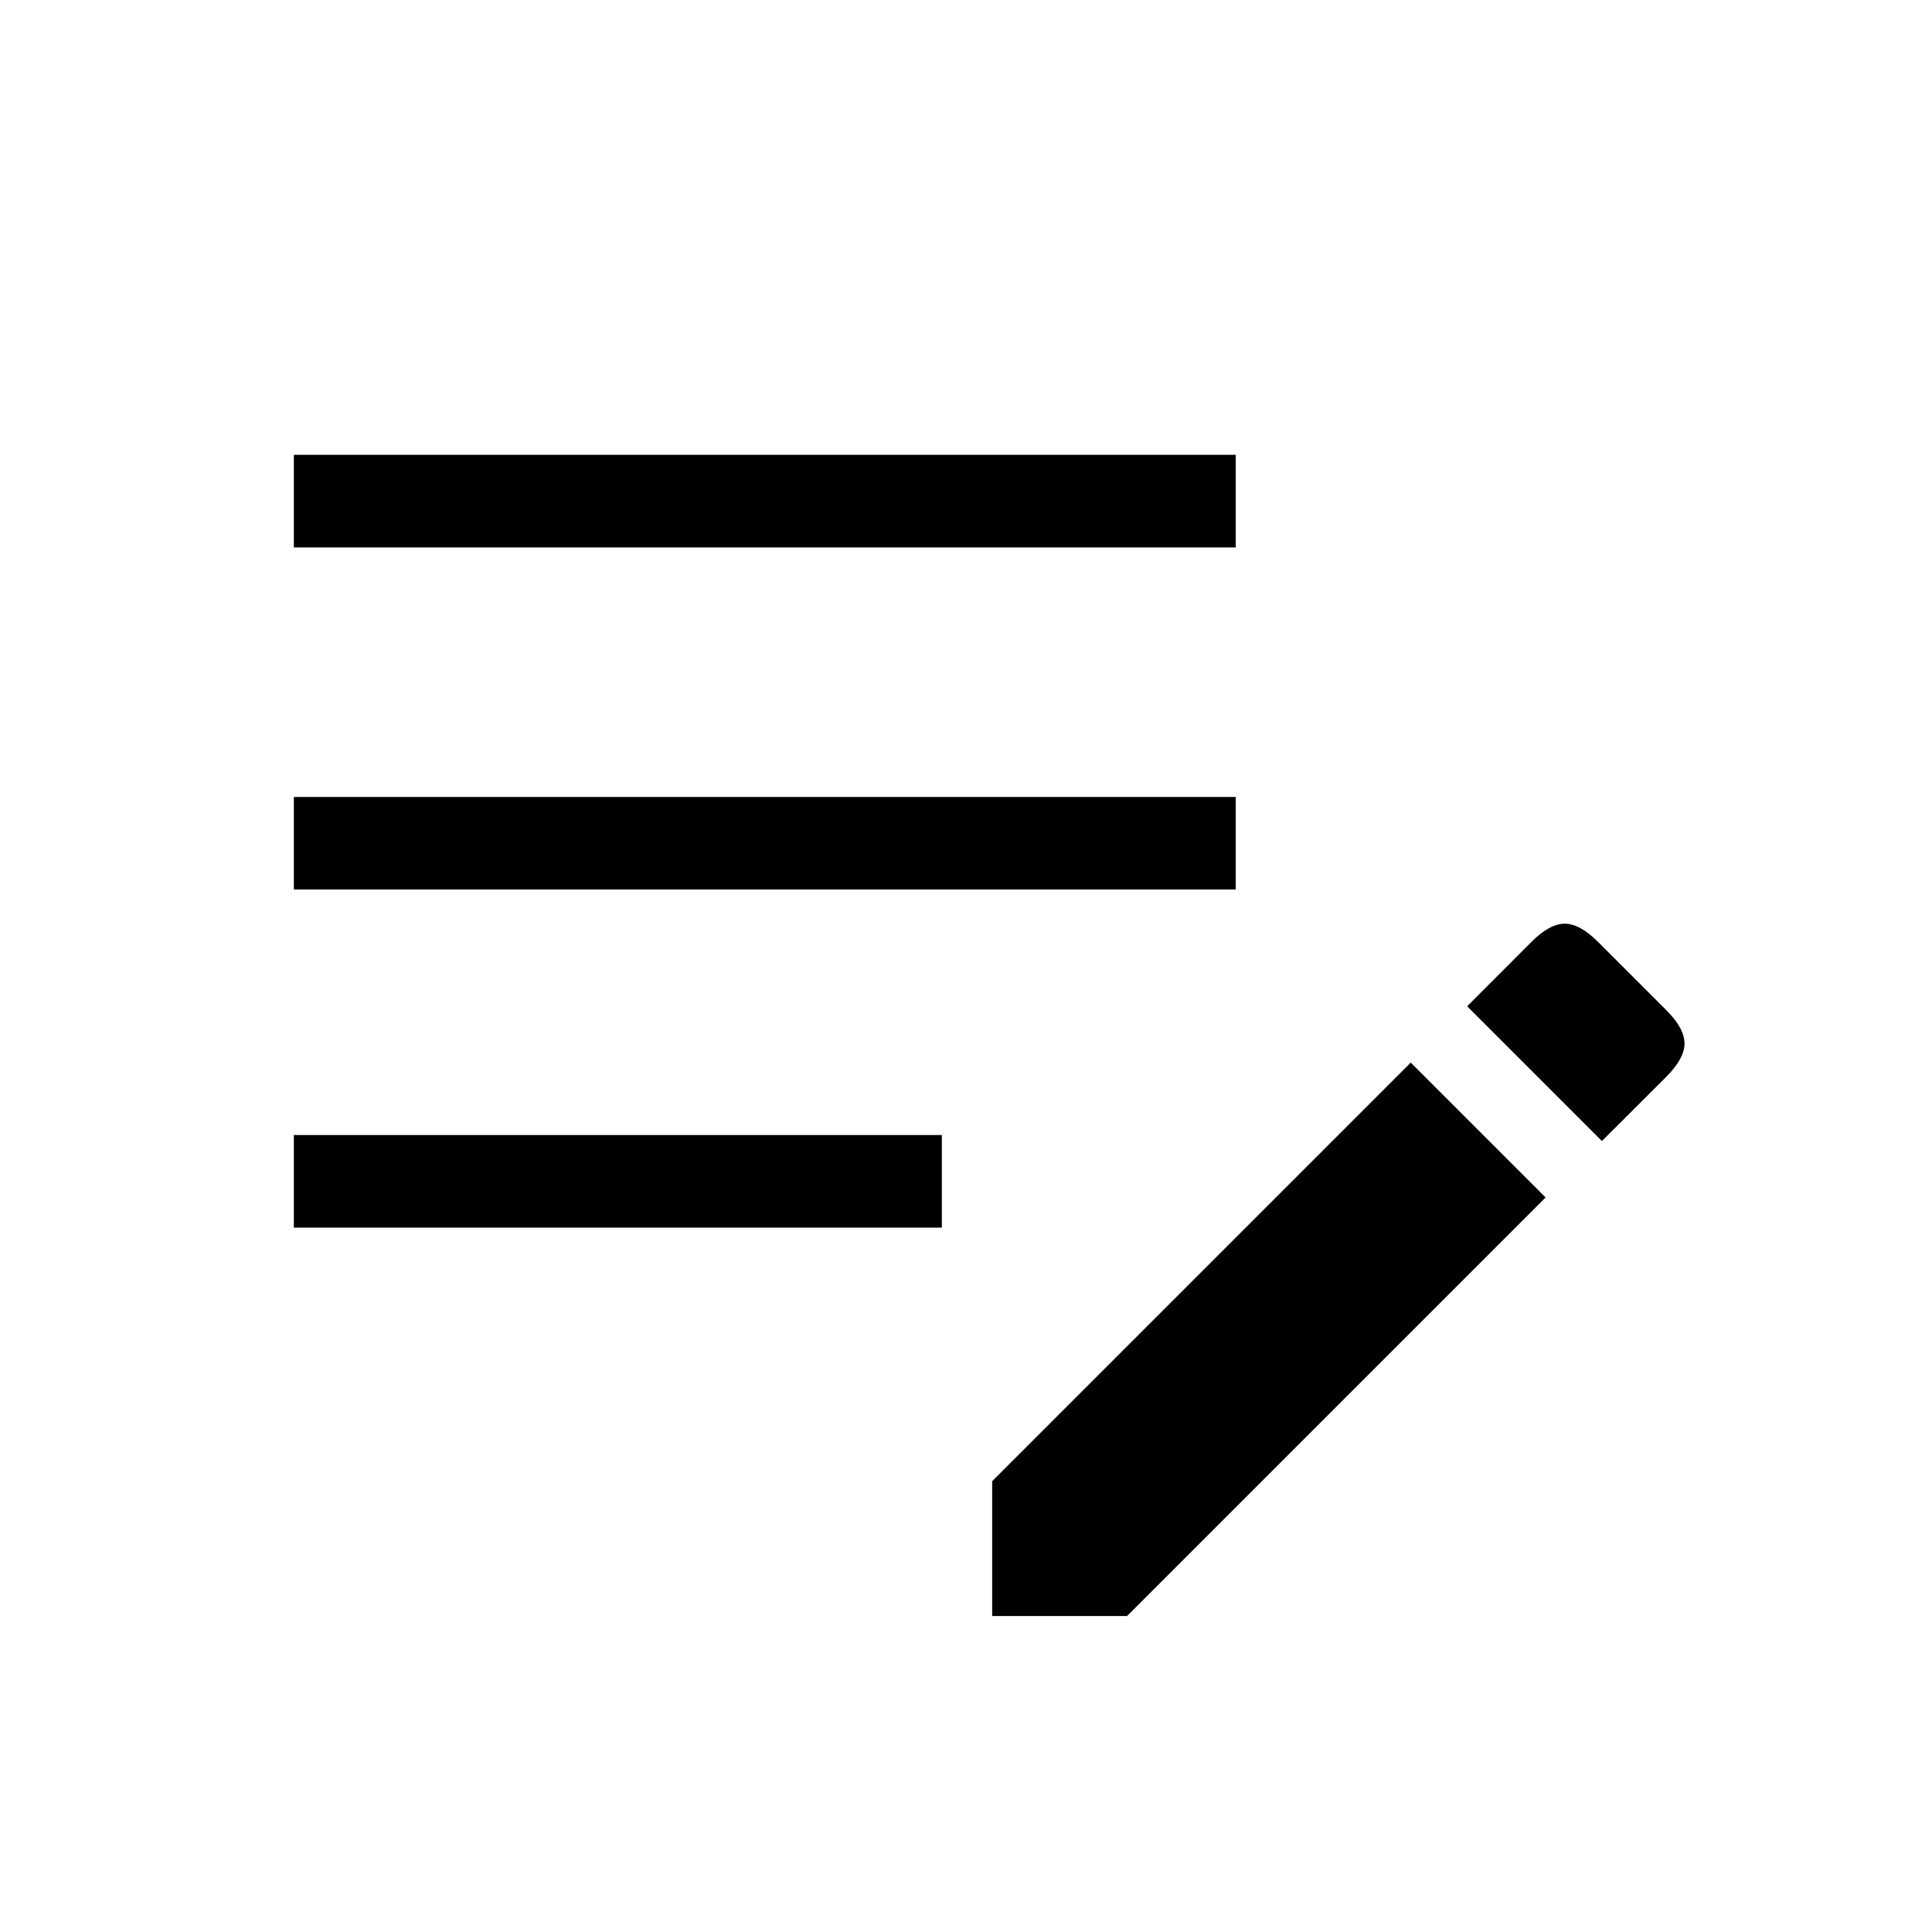 <svg xmlns="http://www.w3.org/2000/svg" height="20" width="20"><path d="M10.271 16.729v-1.396L14.604 11 16 12.396l-4.333 4.333Zm-7.229-4.021v-.958H9.75v.958Zm13.541-.896-1.395-1.395.666-.667q.188-.188.344-.188.156 0 .344.188l.708.708q.188.188.188.344 0 .156-.188.344ZM3.042 9.208V8.25h9.75v.958Zm0-3.541v-.959h9.75v.959Z"/></svg>